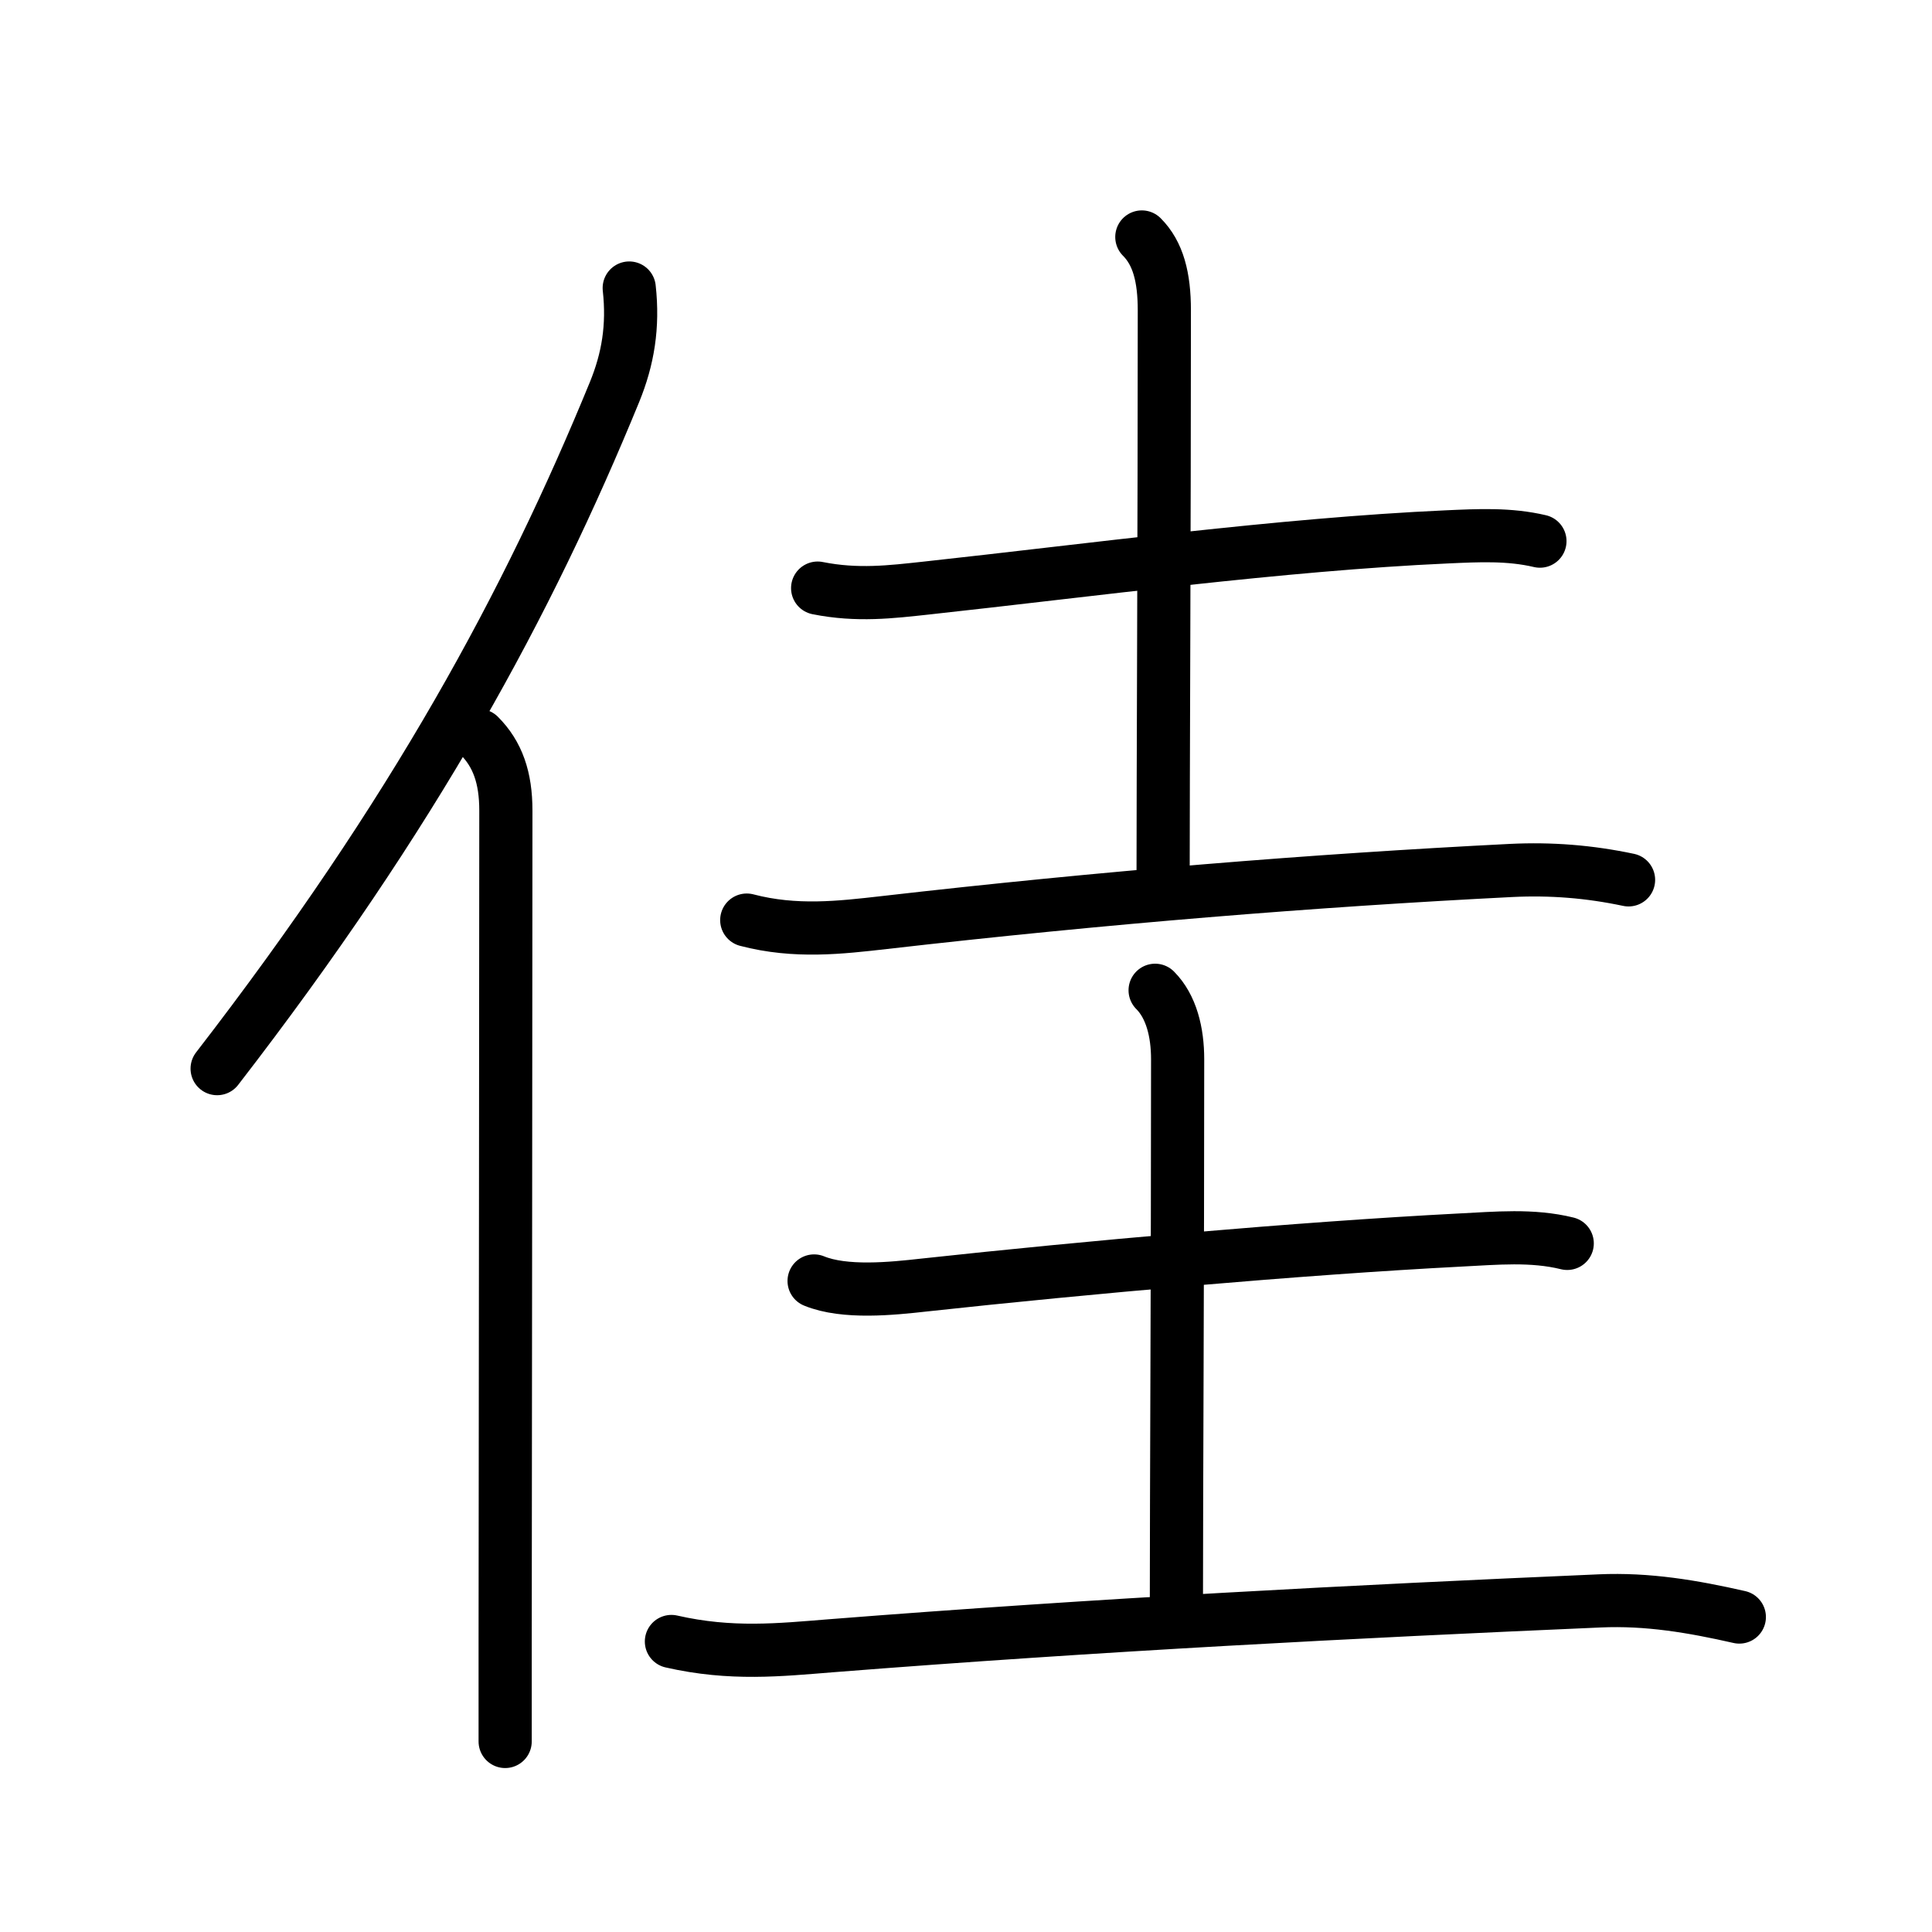 <svg xmlns="http://www.w3.org/2000/svg" width="109" height="109" viewBox="0 0 109 109"><g xmlns:kvg="http://kanjivg.tagaini.net" id="kvg:StrokePaths_04f73" style="fill:none;stroke:#000000;stroke-width:3;stroke-linecap:round;stroke-linejoin:round;"><g id="kvg:04f73" kvg:element="&#20339;"><g id="kvg:04f73-g1" kvg:element="&#20155;" kvg:variant="true" kvg:original="&#20154;" kvg:position="left" kvg:radical="general"><path id="kvg:04f73-s1" kvg:type="&#12754;" d="M35.5,16.25c0.24,2.17-0.07,4.01-0.83,5.87C29.81,33.98,23.4,45.86,12.25,60.29"/><path id="kvg:04f73-s2" kvg:type="&#12753;" d="M27.03,41.5c1.05,1.05,1.51,2.38,1.51,4.23c0,8.63-0.03,34.67-0.04,46.77c0,2.77,0,4.82,0,5.75"/></g><g id="kvg:04f73-g2" kvg:element="&#22317;" kvg:position="right" kvg:phon="&#22317;"><g id="kvg:04f73-g3" kvg:element="&#22303;" kvg:position="top"><path id="kvg:04f73-s3" kvg:type="&#12752;" d="M46.13,33.18c2.25,0.45,4.16,0.21,6.11,0c9.28-1.01,20.05-2.47,29.39-2.89c1.77-0.08,3.51-0.17,5.25,0.24"/><path id="kvg:04f73-s4" kvg:type="&#12753;a" d="M64.42,13.37c0.92,0.92,1.27,2.27,1.27,4.14c0,12-0.07,26.38-0.07,32.12"/><path id="kvg:04f73-s5" kvg:type="&#12752;" d="M42.13,51.91c2.75,0.72,5.28,0.42,7.75,0.14c12.37-1.42,24.25-2.38,35.37-2.94c2.25-0.11,4.41,0.06,6.63,0.53"/></g><g id="kvg:04f73-g4" kvg:element="&#22303;" kvg:position="bottom"><path id="kvg:04f73-s6" kvg:type="&#12752;" d="M45.93,72.27c1.73,0.71,4.41,0.43,6.2,0.23c9.11-0.99,21.17-2.07,30.26-2.54c2.01-0.1,4.05-0.3,6.03,0.19"/><path id="kvg:04f73-s7" kvg:type="&#12753;a" d="M65.17,55.87c0.92,0.92,1.27,2.38,1.27,3.89c0,12-0.07,24.51-0.07,30.75"/><path id="kvg:04f73-s8" kvg:type="&#12752;" d="M37.88,92.61c3.37,0.77,6.12,0.47,9.01,0.24c15.26-1.2,29.52-1.93,43.36-2.53c2.71-0.12,5.24,0.31,7.88,0.91"/></g></g></g></g></svg>
